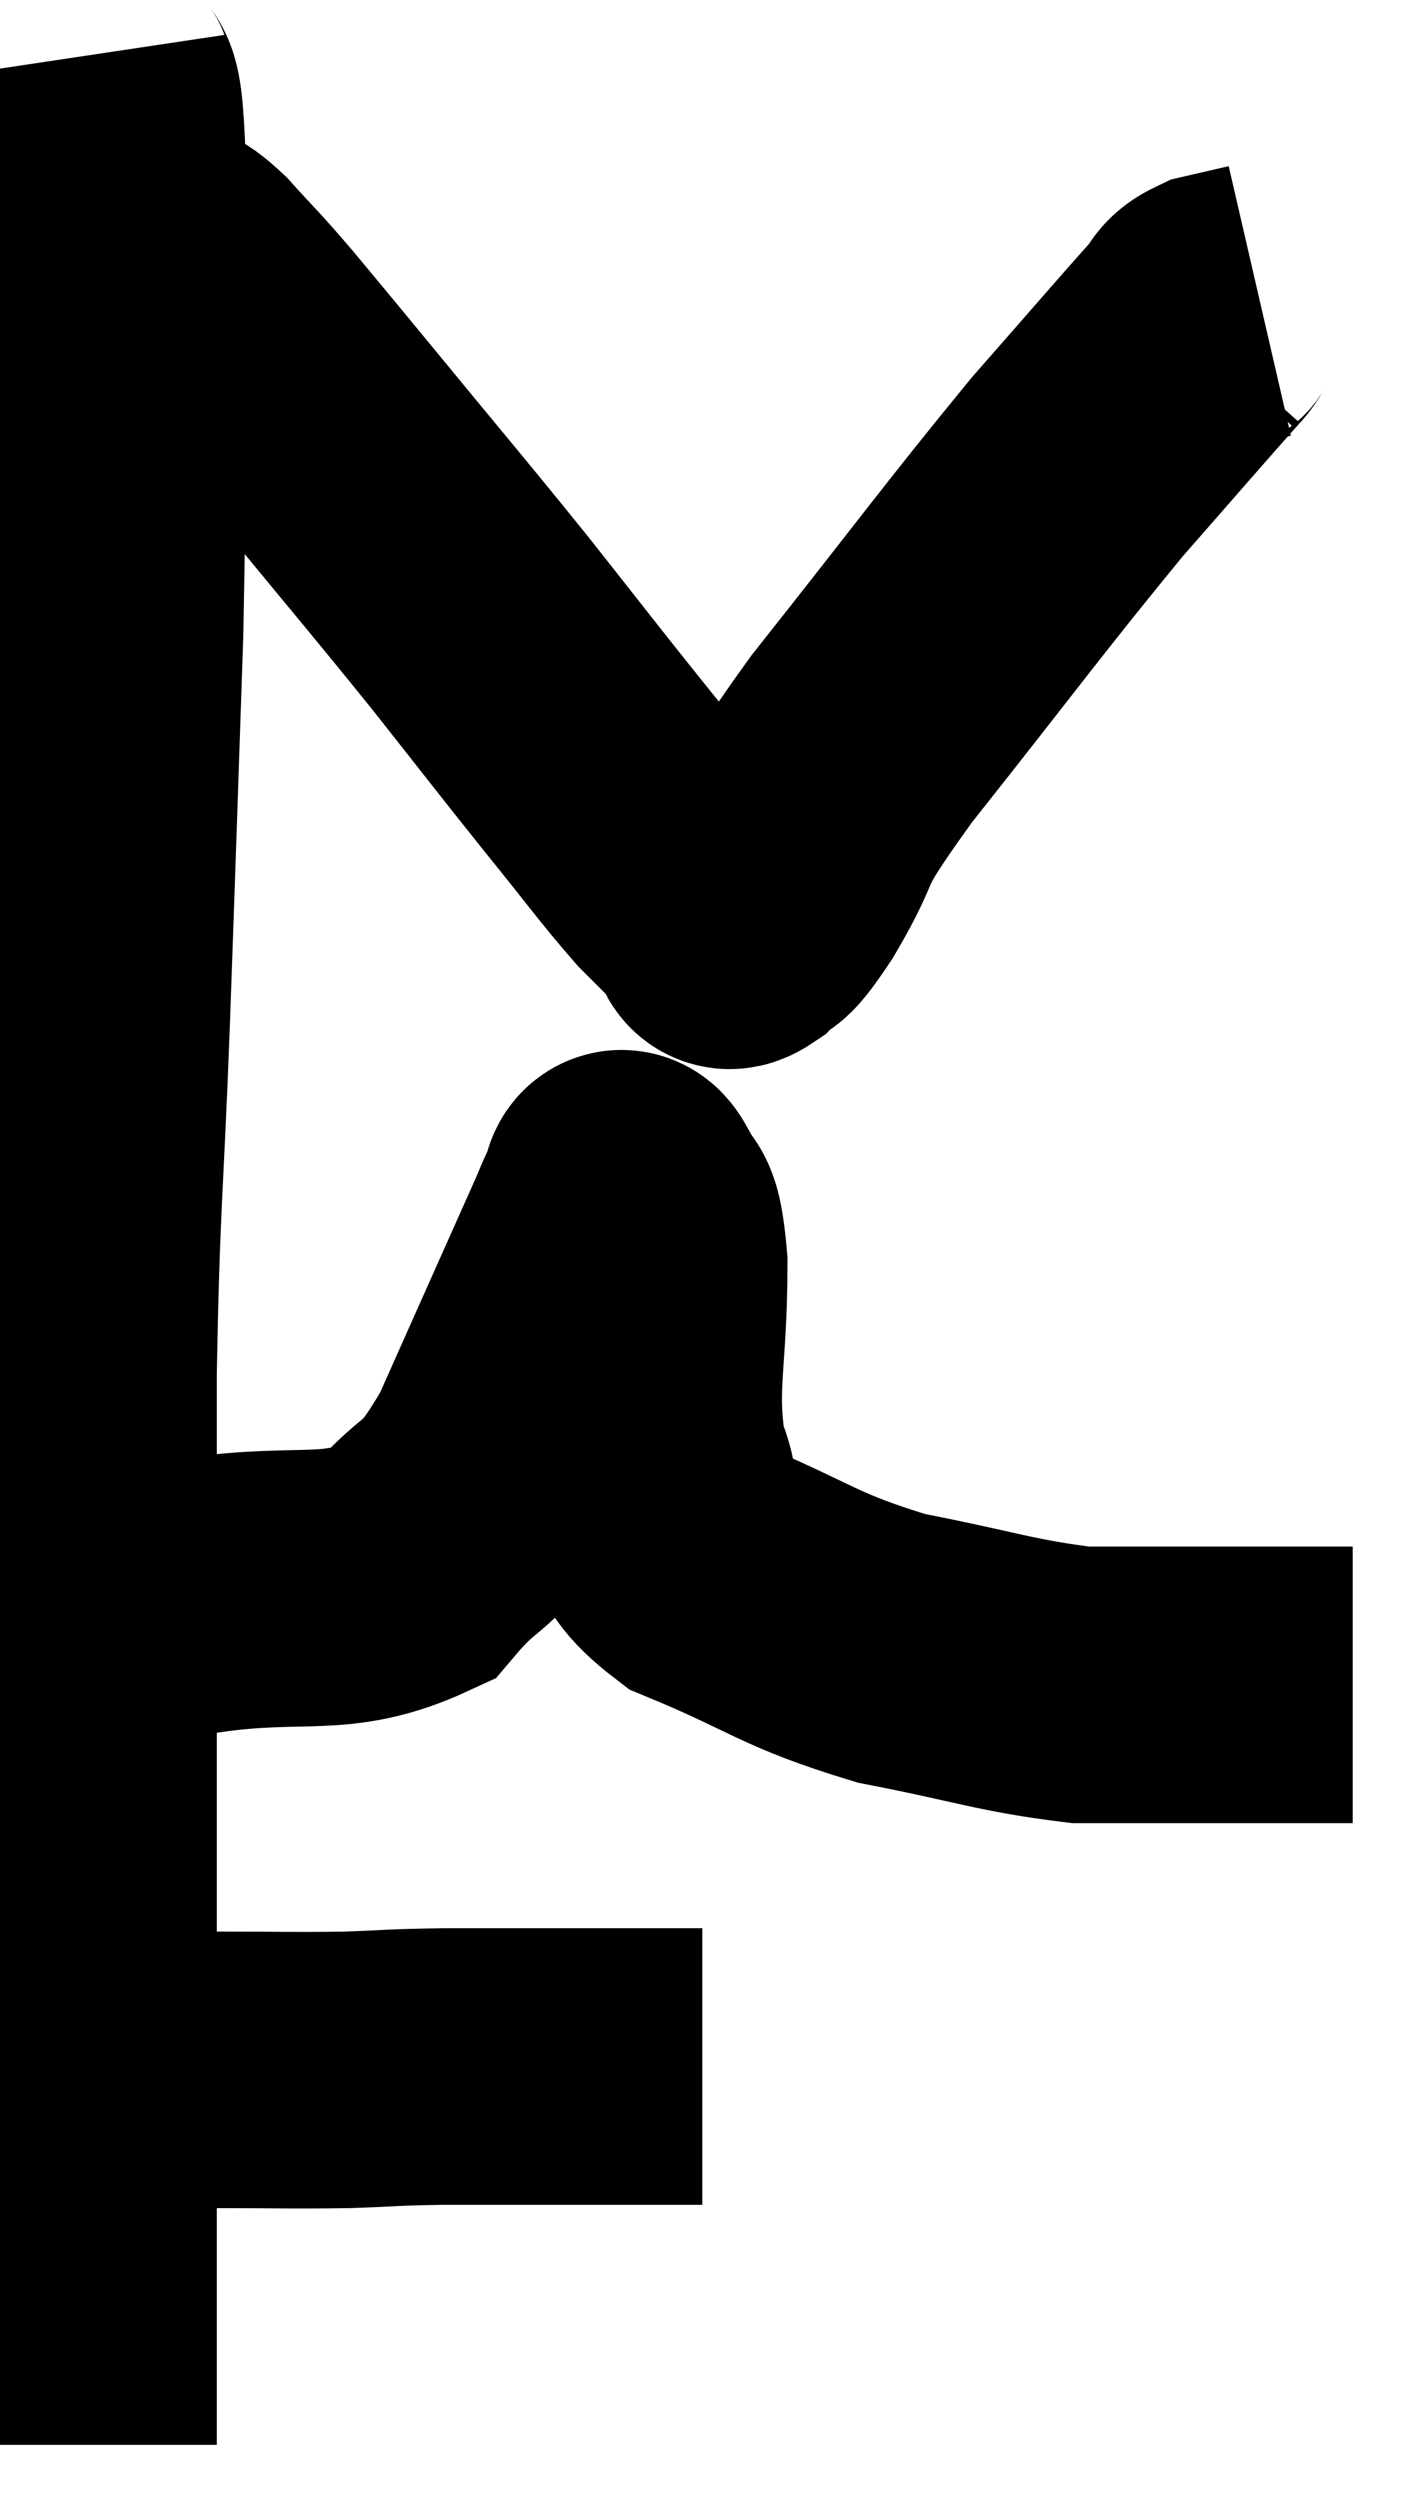 <svg xmlns="http://www.w3.org/2000/svg" viewBox="10.22 0.8 25.46 45.2" width="25.46" height="45.2"><path d="M 11.82 1.8 C 12 3, 12.105 1.59, 12.18 4.2 C 12.15 8.22, 12.195 8.49, 12.12 12.24 C 12 15.72, 12 15.855, 11.88 19.2 C 11.76 22.41, 11.7 22.395, 11.64 25.62 C 11.64 28.86, 11.64 29.325, 11.64 32.1 C 11.64 34.41, 11.64 34.65, 11.64 36.72 C 11.64 38.55, 11.64 38.925, 11.64 40.38 C 11.64 41.46, 11.64 41.715, 11.64 42.54 C 11.64 43.11, 11.64 43.065, 11.64 43.68 C 11.64 44.34, 11.64 44.67, 11.64 45 L 11.64 45" fill="none" stroke="black" stroke-width="5"></path><path d="M 11.22 38.04 C 11.49 38.13, 11.445 38.175, 11.76 38.22 C 12.12 38.22, 11.88 38.22, 12.48 38.22 C 13.32 38.22, 13.155 38.22, 14.16 38.22 C 15.33 38.22, 15.48 38.235, 16.5 38.22 C 17.37 38.19, 17.25 38.175, 18.24 38.16 C 19.35 38.16, 19.59 38.16, 20.46 38.16 C 21.09 38.16, 21.135 38.16, 21.72 38.16 C 22.26 38.16, 22.5 38.16, 22.8 38.16 L 22.92 38.16" fill="none" stroke="black" stroke-width="5"></path><path d="M 11.52 29.16 C 11.76 29.25, 11.415 29.22, 12 29.34 C 12.93 29.49, 12.45 29.7, 13.86 29.64 C 15.75 29.37, 16.275 29.73, 17.64 29.1 C 18.48 28.11, 18.465 28.59, 19.32 27.12 C 20.19 25.17, 20.55 24.36, 21.06 23.22 C 21.21 22.89, 21.24 22.77, 21.36 22.56 C 21.45 22.47, 21.39 22.11, 21.54 22.38 C 21.75 23.01, 21.855 22.425, 21.96 23.64 C 21.96 25.44, 21.735 25.86, 21.96 27.24 C 22.41 28.2, 21.765 28.32, 22.86 29.16 C 24.6 29.88, 24.615 30.075, 26.34 30.6 C 28.05 30.93, 28.41 31.095, 29.76 31.26 C 30.75 31.26, 30.825 31.26, 31.74 31.26 C 32.58 31.26, 32.775 31.26, 33.42 31.26 C 33.87 31.26, 34.005 31.26, 34.32 31.26 L 34.68 31.26" fill="none" stroke="black" stroke-width="5"></path><path d="M 11.76 5.4 C 12.15 5.4, 12.225 5.4, 12.54 5.4 C 12.78 5.4, 12.75 5.31, 13.02 5.4 C 13.32 5.58, 13.2 5.37, 13.62 5.76 C 14.16 6.36, 14.07 6.225, 14.7 6.96 C 15.42 7.83, 15.09 7.425, 16.14 8.7 C 17.52 10.38, 17.7 10.575, 18.9 12.06 C 19.92 13.35, 20.04 13.515, 20.94 14.64 C 21.72 15.6, 21.9 15.87, 22.5 16.56 C 22.92 16.98, 23.13 17.19, 23.34 17.4 C 23.34 17.4, 23.295 17.355, 23.34 17.4 C 23.43 17.49, 23.295 17.73, 23.52 17.58 C 23.88 17.19, 23.67 17.655, 24.24 16.8 C 25.02 15.48, 24.435 16.05, 25.8 14.16 C 27.75 11.7, 28.185 11.085, 29.7 9.24 C 30.78 8.01, 31.23 7.485, 31.86 6.78 C 32.04 6.6, 31.935 6.555, 32.22 6.42 C 32.61 6.33, 32.805 6.285, 33 6.24 L 33 6.24" fill="none" stroke="black" stroke-width="5"></path></svg>